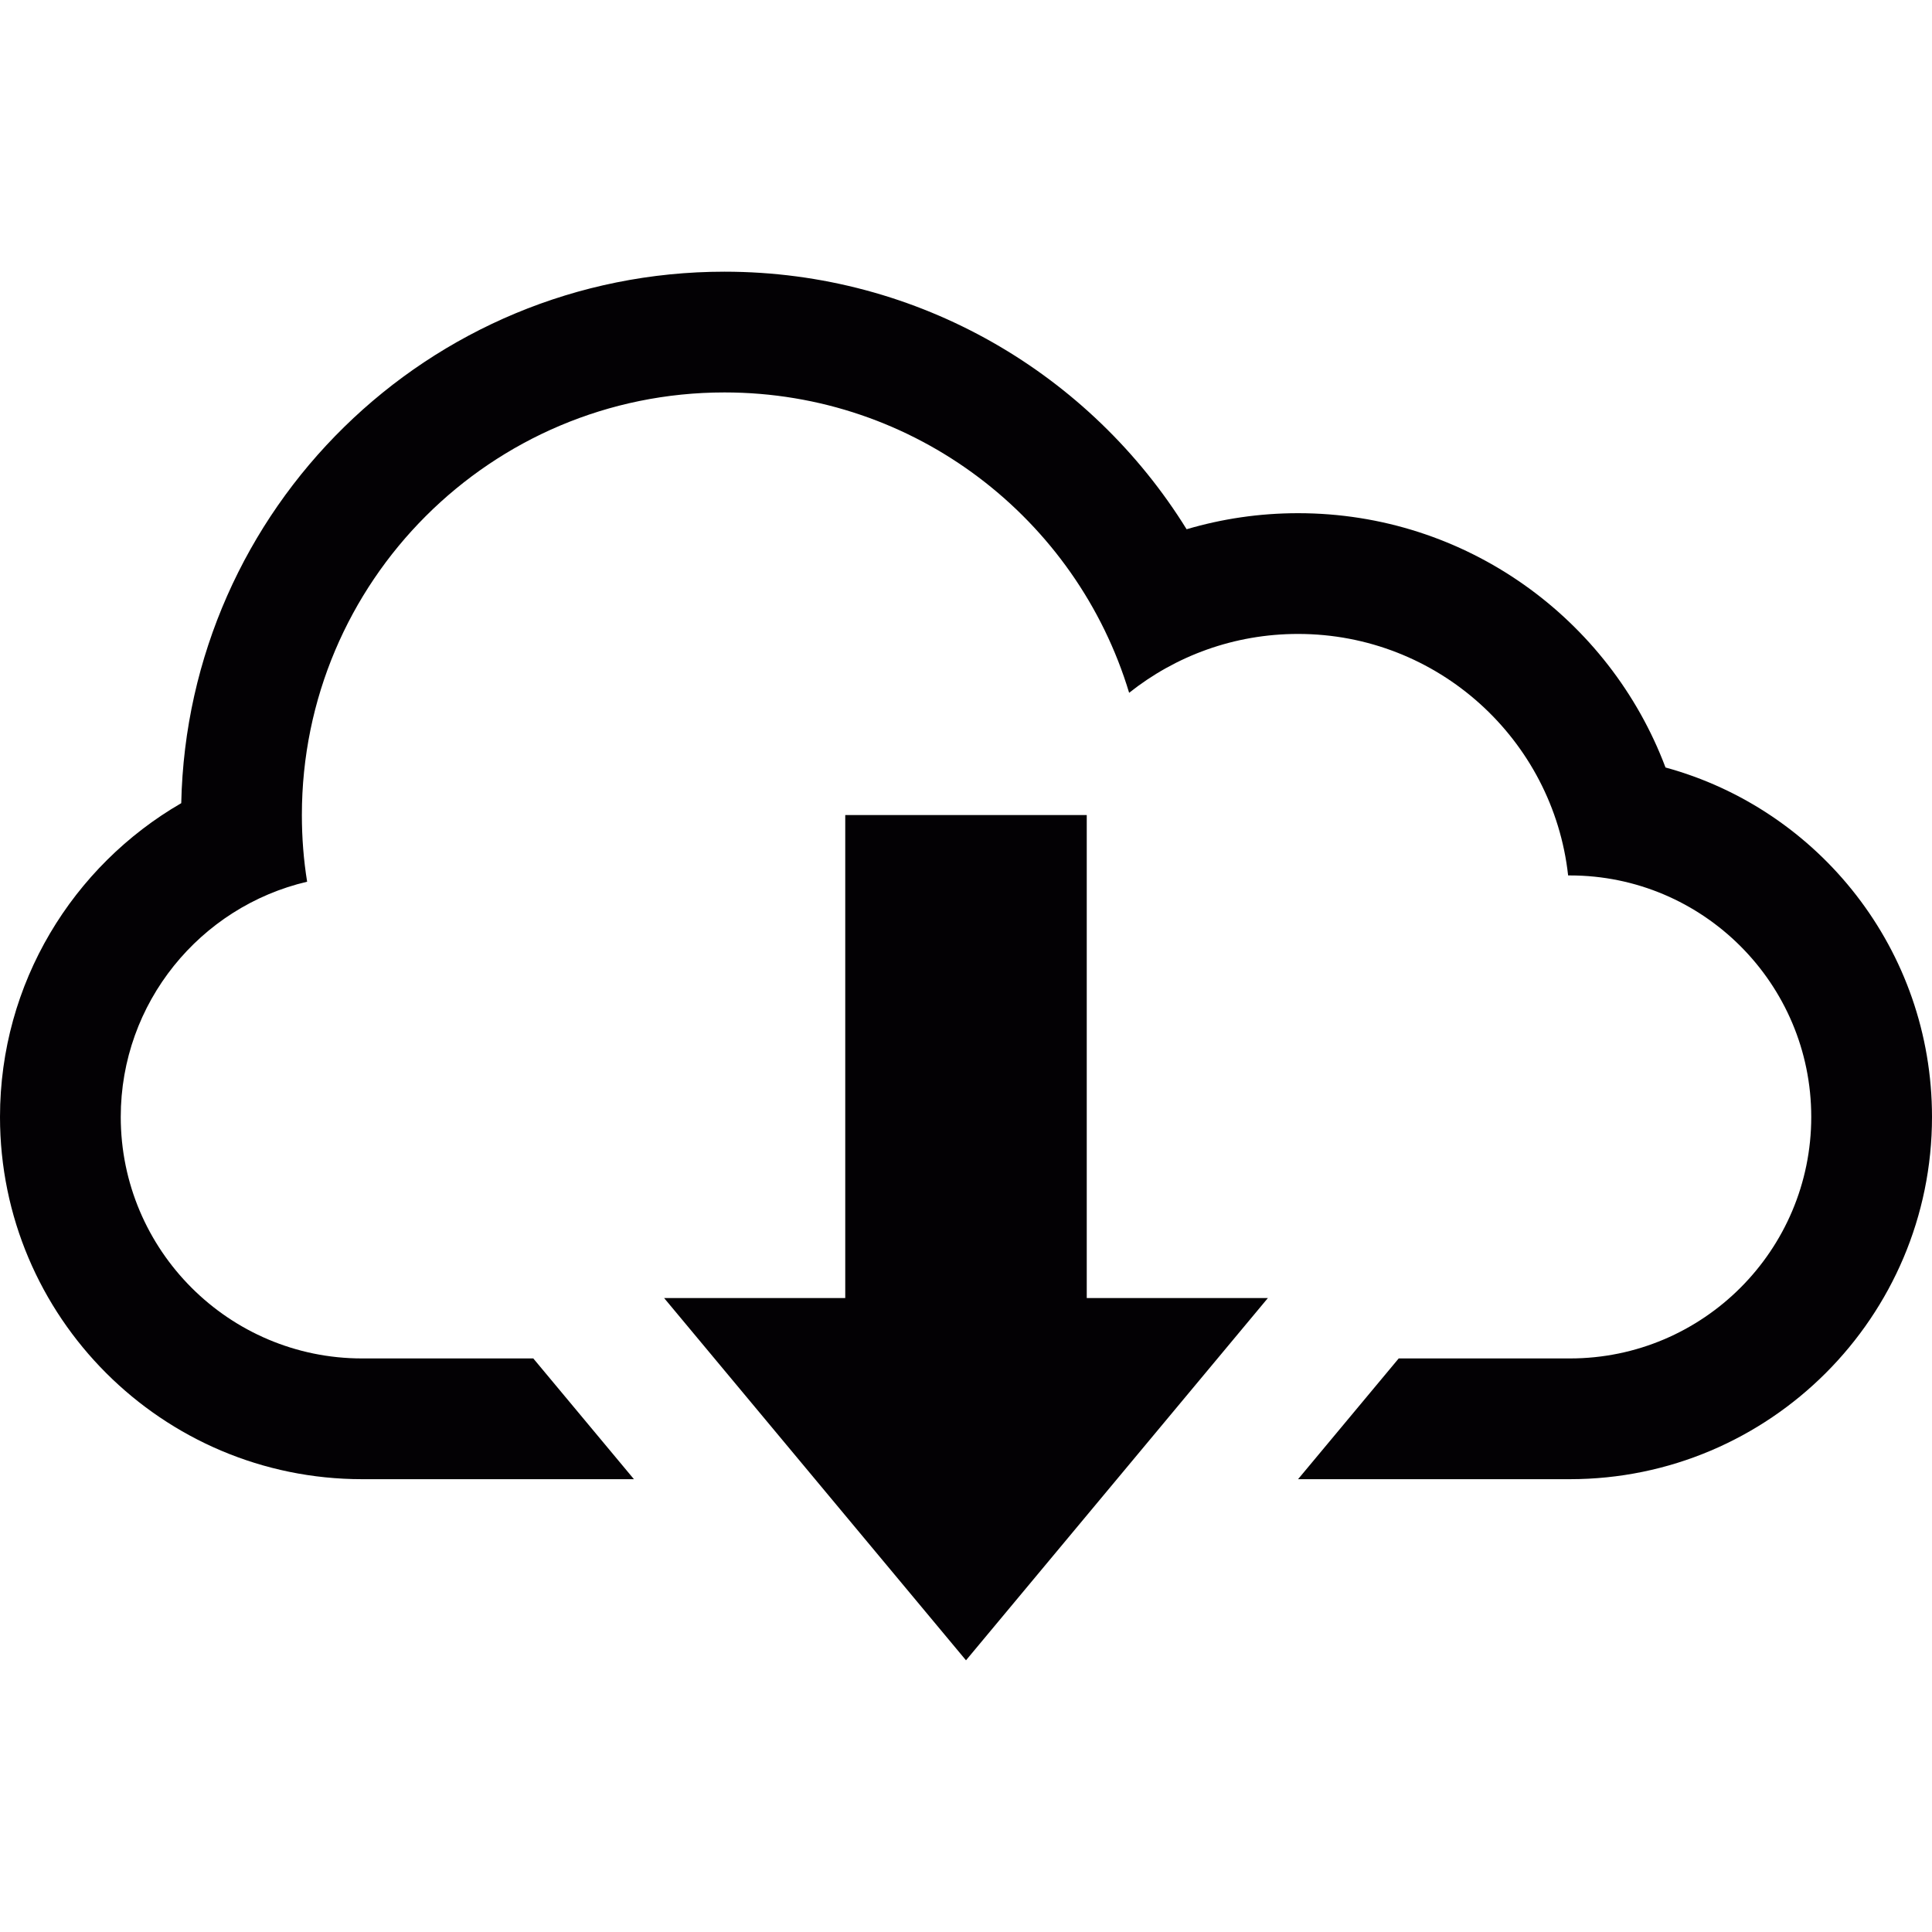 <?xml version="1.0" encoding="iso-8859-1"?>
<!-- Generator: Adobe Illustrator 18.1.1, SVG Export Plug-In . SVG Version: 6.00 Build 0)  -->
<svg version="1.1" id="Capa_1" xmlns="http://www.w3.org/2000/svg" xmlns:xlink="http://www.w3.org/1999/xlink" x="0px" y="0px"
	 viewBox="0 0 32 32" style="enable-background:new 0 0 32 32;" xml:space="preserve">
<g>
	<g>
		<polygon style="fill:#030104;" points="18,13.5 14,13.5 14,21.5 11,21.5 16,27.5 21,21.5 18,21.5 		"/>
		<path style="fill:#030104;" d="M27.586,12.712C26.66,10.251,24.284,8.5,21.5,8.5c-0.641,0-1.26,0.093-1.846,0.266
			C18.068,6.205,15.233,4.5,12,4.5c-4.904,0-8.894,3.924-8.998,8.803C1.207,14.342,0,16.283,0,18.5c0,3.312,2.688,6,6,6h4.5
			l-1.667-2H5.997C3.794,22.5,2,20.709,2,18.5c0-1.893,1.317-3.482,3.087-3.896C5.029,14.245,5,13.876,5,13.5c0-3.866,3.134-7,7-7
			c3.162,0,5.834,2.097,6.702,4.975c0.769-0.611,1.739-0.975,2.798-0.975c2.316,0,4.225,1.75,4.473,4h0.03
			c2.203,0,3.997,1.791,3.997,4c0,2.205-1.789,4-3.997,4h-2.836l-1.667,2H26c3.312,0,6-2.693,6-6
			C32,15.735,30.13,13.407,27.586,12.712z"/>
	</g>
</g>
<g>
</g>
<g>
</g>
<g>
</g>
<g>
</g>
<g>
</g>
<g>
</g>
<g>
</g>
<g>
</g>
<g>
</g>
<g>
</g>
<g>
</g>
<g>
</g>
<g>
</g>
<g>
</g>
<g>
</g>
</svg>
